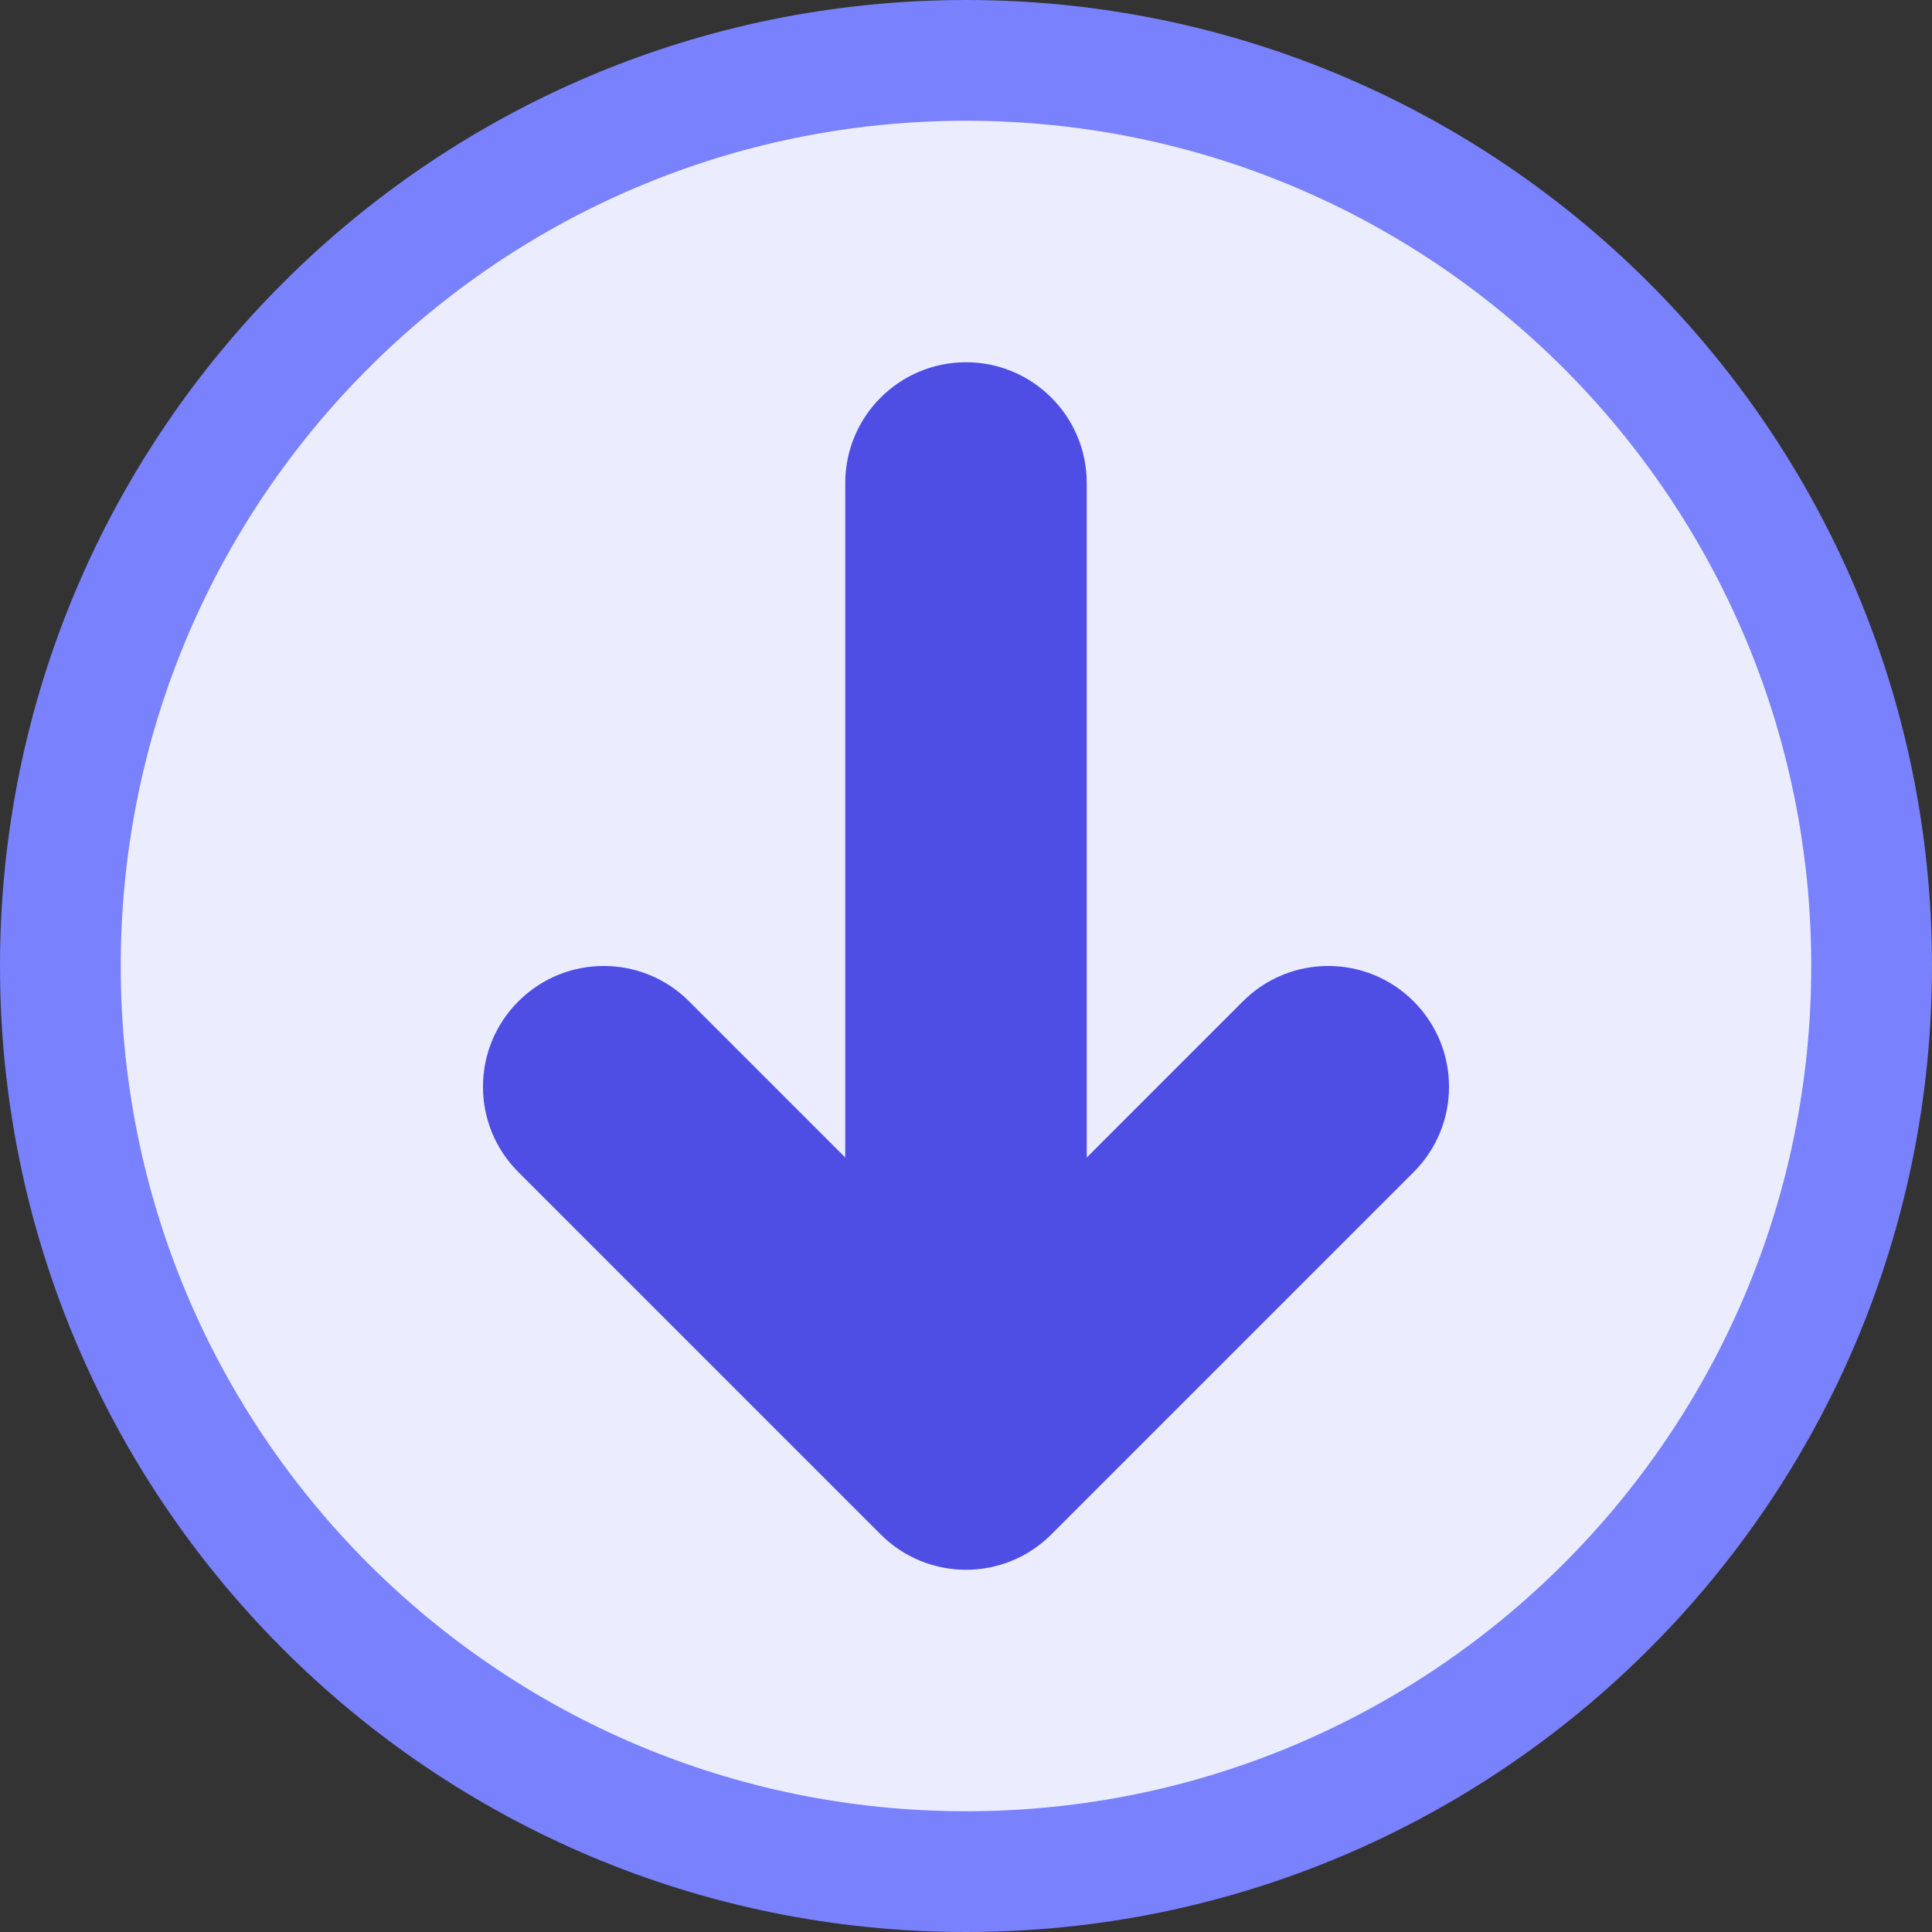 <svg width="16" height="16" viewBox="0 0 16 16" fill="none" xmlns="http://www.w3.org/2000/svg">
    <rect x="0" y="0" width="16" height="16" fill="#333333" stroke="none"/>
    <path d="M15.5 8C15.5 12.142 12.142 15.5 8 15.5C3.858 15.5 0.5 12.142 0.5 8C0.5 3.858 3.858 0.5 8 0.5C12.142 0.5 15.5 3.858 15.5 8Z" fill="#EBEDFF" stroke="#7981FC"/>
    <path d="M7 4C7 3.448 7.448 3 8 3C8.552 3 9 3.448 9 4L9 9.586L10.293 8.293C10.683 7.902 11.317 7.902 11.707 8.293C12.098 8.683 12.098 9.317 11.707 9.707L8.707 12.707C8.317 13.098 7.683 13.098 7.293 12.707L4.293 9.707C3.902 9.317 3.902 8.683 4.293 8.293C4.683 7.902 5.317 7.902 5.707 8.293L7 9.586L7 4Z" fill="#4E4EE4"/>
</svg>